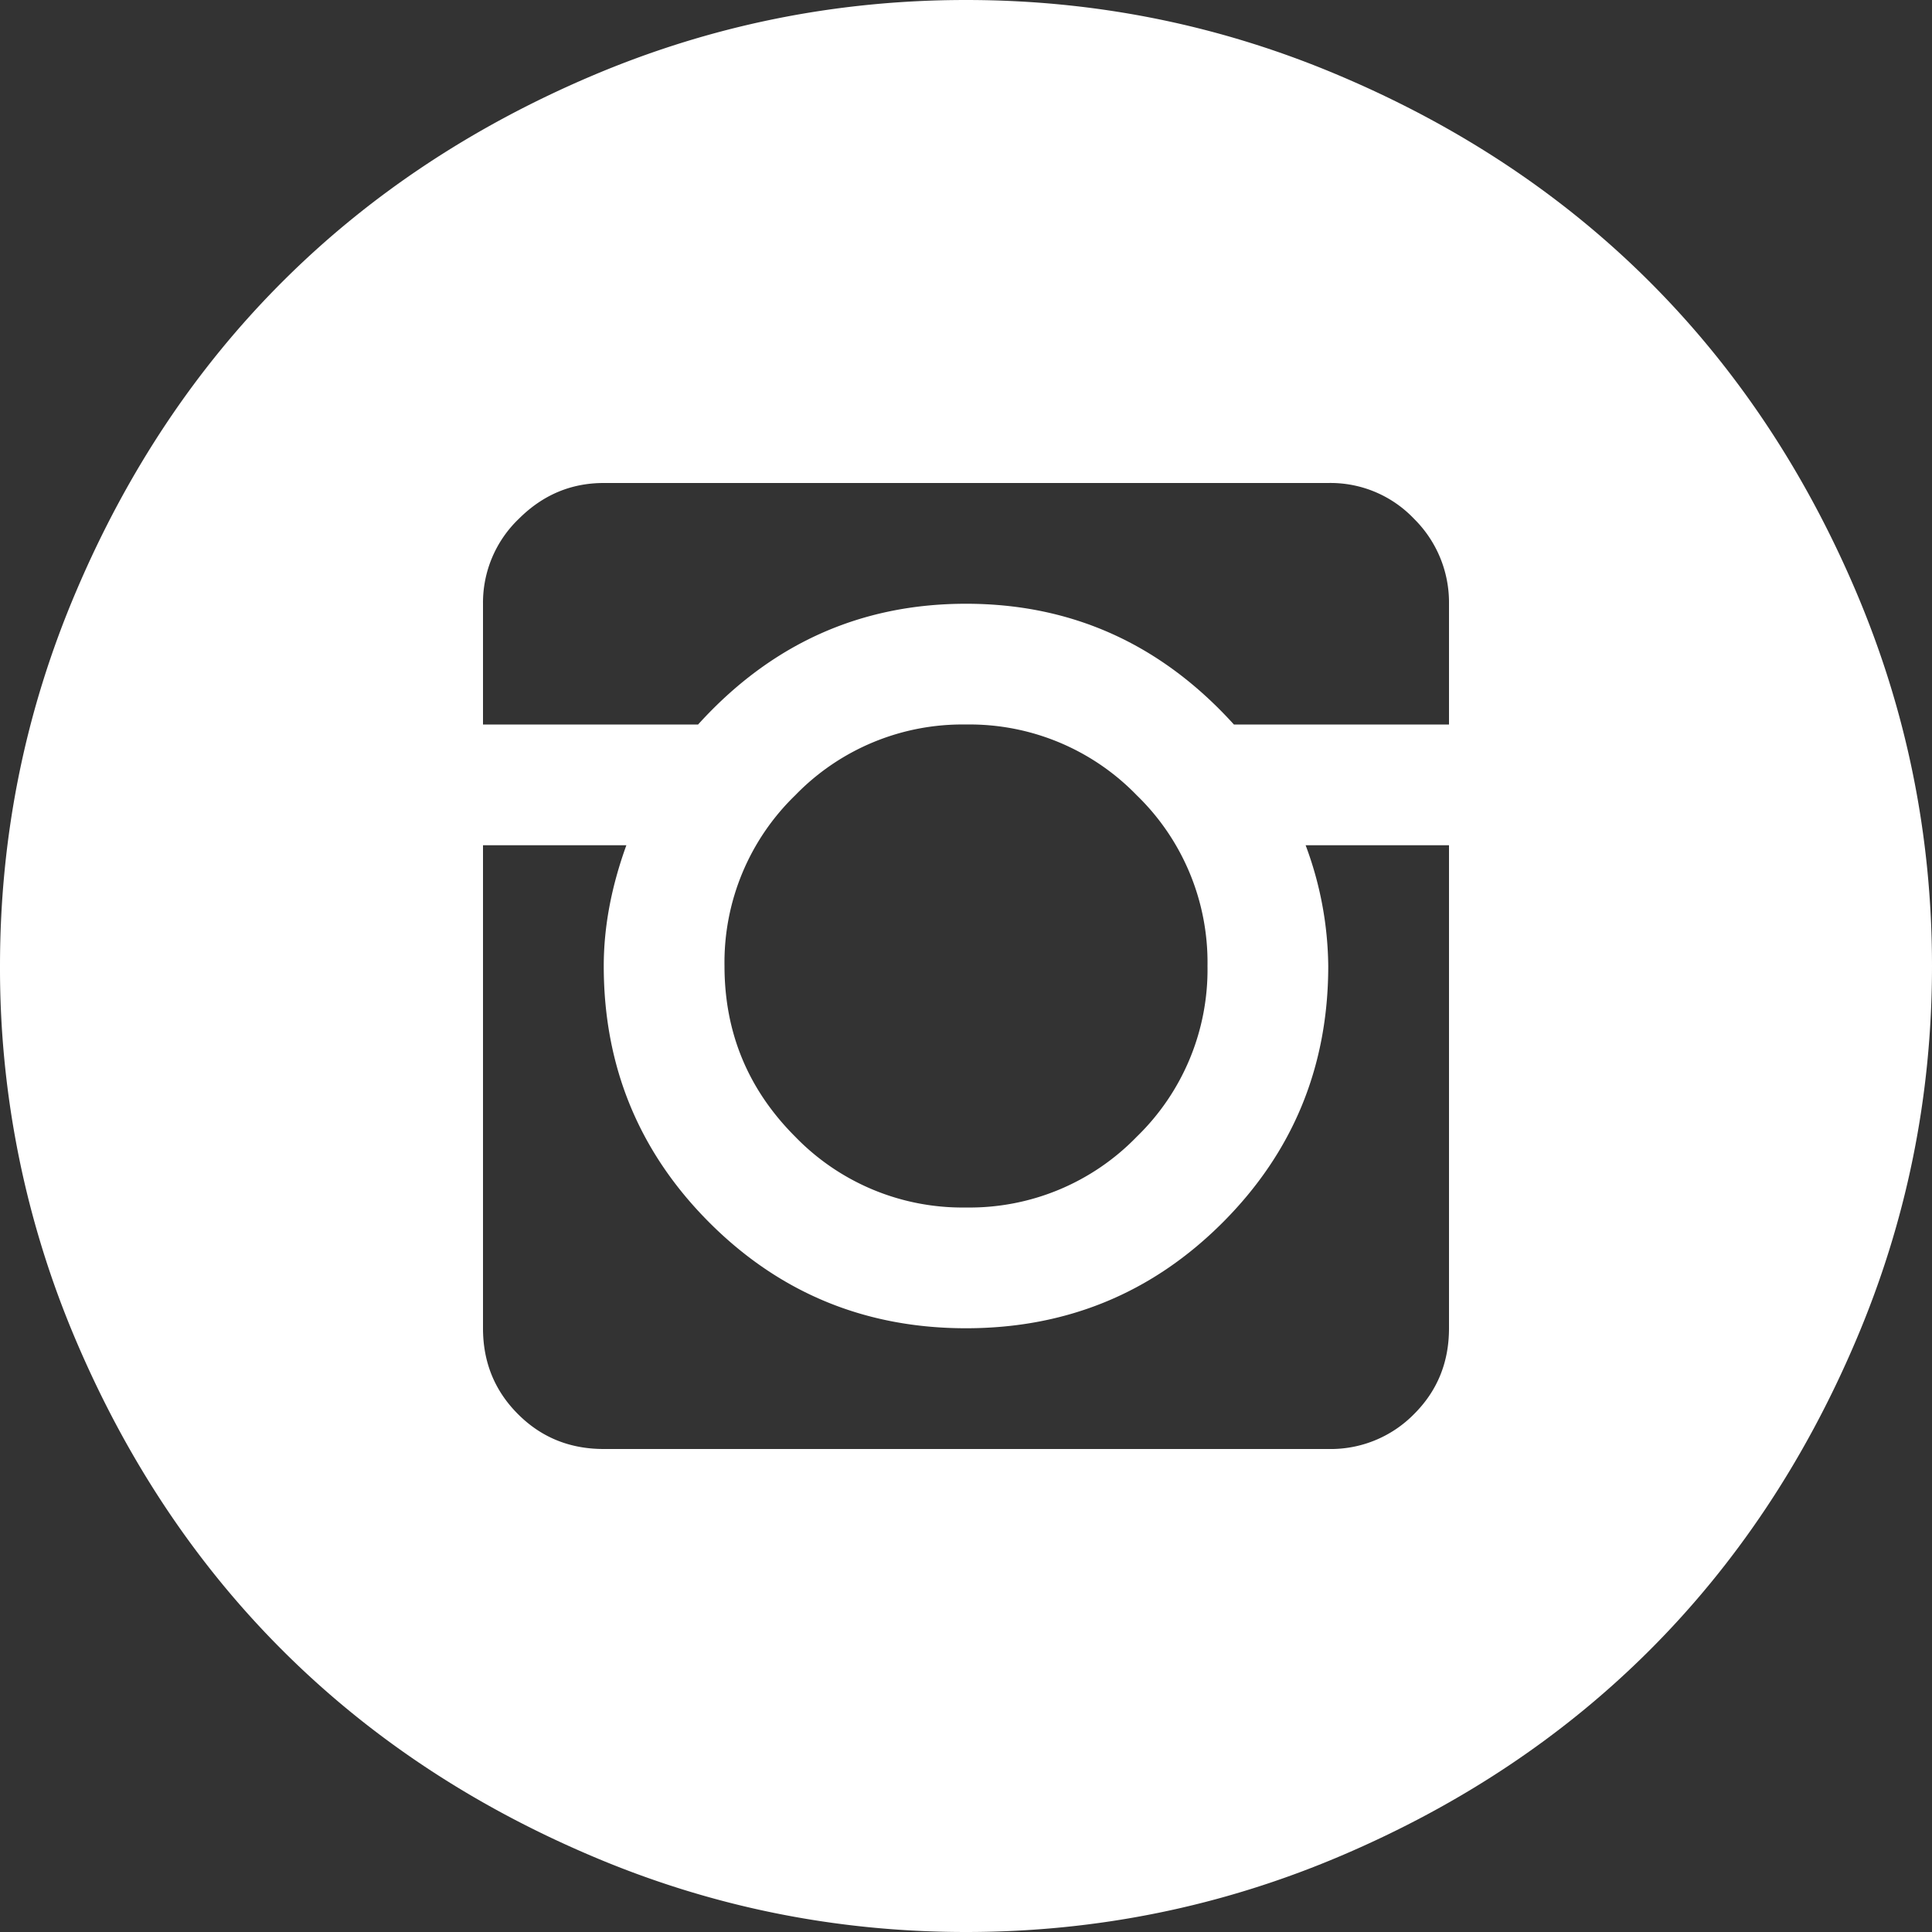 <svg width="24" height="24" fill="none" xmlns="http://www.w3.org/2000/svg"><rect width="100%" height="100%" fill="#333333" stroke="none"/><path d="M12 24c-1.625 0-3.18-.316-4.664-.95-1.484-.632-2.762-1.484-3.832-2.554-1.07-1.07-1.922-2.348-2.555-3.832A11.773 11.773 0 0 1 0 12c0-1.625.316-3.18.95-4.664.632-1.484 1.484-2.762 2.554-3.832 1.07-1.07 2.348-1.922 3.832-2.555C8.82.316 10.375 0 12 0c1.625 0 3.18.316 4.664.95 1.484.632 2.762 1.484 3.832 2.554 1.07 1.07 1.922 2.348 2.555 3.832C23.684 8.82 24 10.375 24 12c0 1.625-.316 3.18-.95 4.664-.632 1.484-1.484 2.762-2.554 3.832-1.07 1.07-2.348 1.922-3.832 2.555C15.18 23.684 13.625 24 12 24Zm6-16.5a1.46 1.46 0 0 0-.434-1.055A1.43 1.43 0 0 0 16.5 6h-9c-.406 0-.758.148-1.055.445A1.442 1.442 0 0 0 6 7.5V9h2.672C9.578 8 10.687 7.5 12 7.5c1.313 0 2.422.5 3.328 1.5H18V7.5ZM9 12c0 .828.293 1.535.879 2.121A2.89 2.89 0 0 0 12 15a2.89 2.89 0 0 0 2.121-.879A2.89 2.89 0 0 0 15 12a2.89 2.89 0 0 0-.879-2.121A2.89 2.89 0 0 0 12 9a2.89 2.89 0 0 0-2.121.879A2.89 2.89 0 0 0 9 12Zm9-1.5h-1.781A4.38 4.38 0 0 1 16.5 12c0 1.25-.438 2.313-1.313 3.188-.874.874-1.937 1.312-3.187 1.312-1.25 0-2.313-.438-3.188-1.313C7.939 14.313 7.5 13.25 7.5 12c0-.484.094-.984.281-1.5H6v6c0 .422.145.777.434 1.066.289.29.644.434 1.066.434h9a1.45 1.45 0 0 0 1.066-.434c.29-.289.434-.644.434-1.066v-6Z" fill="#fff"/></svg>
